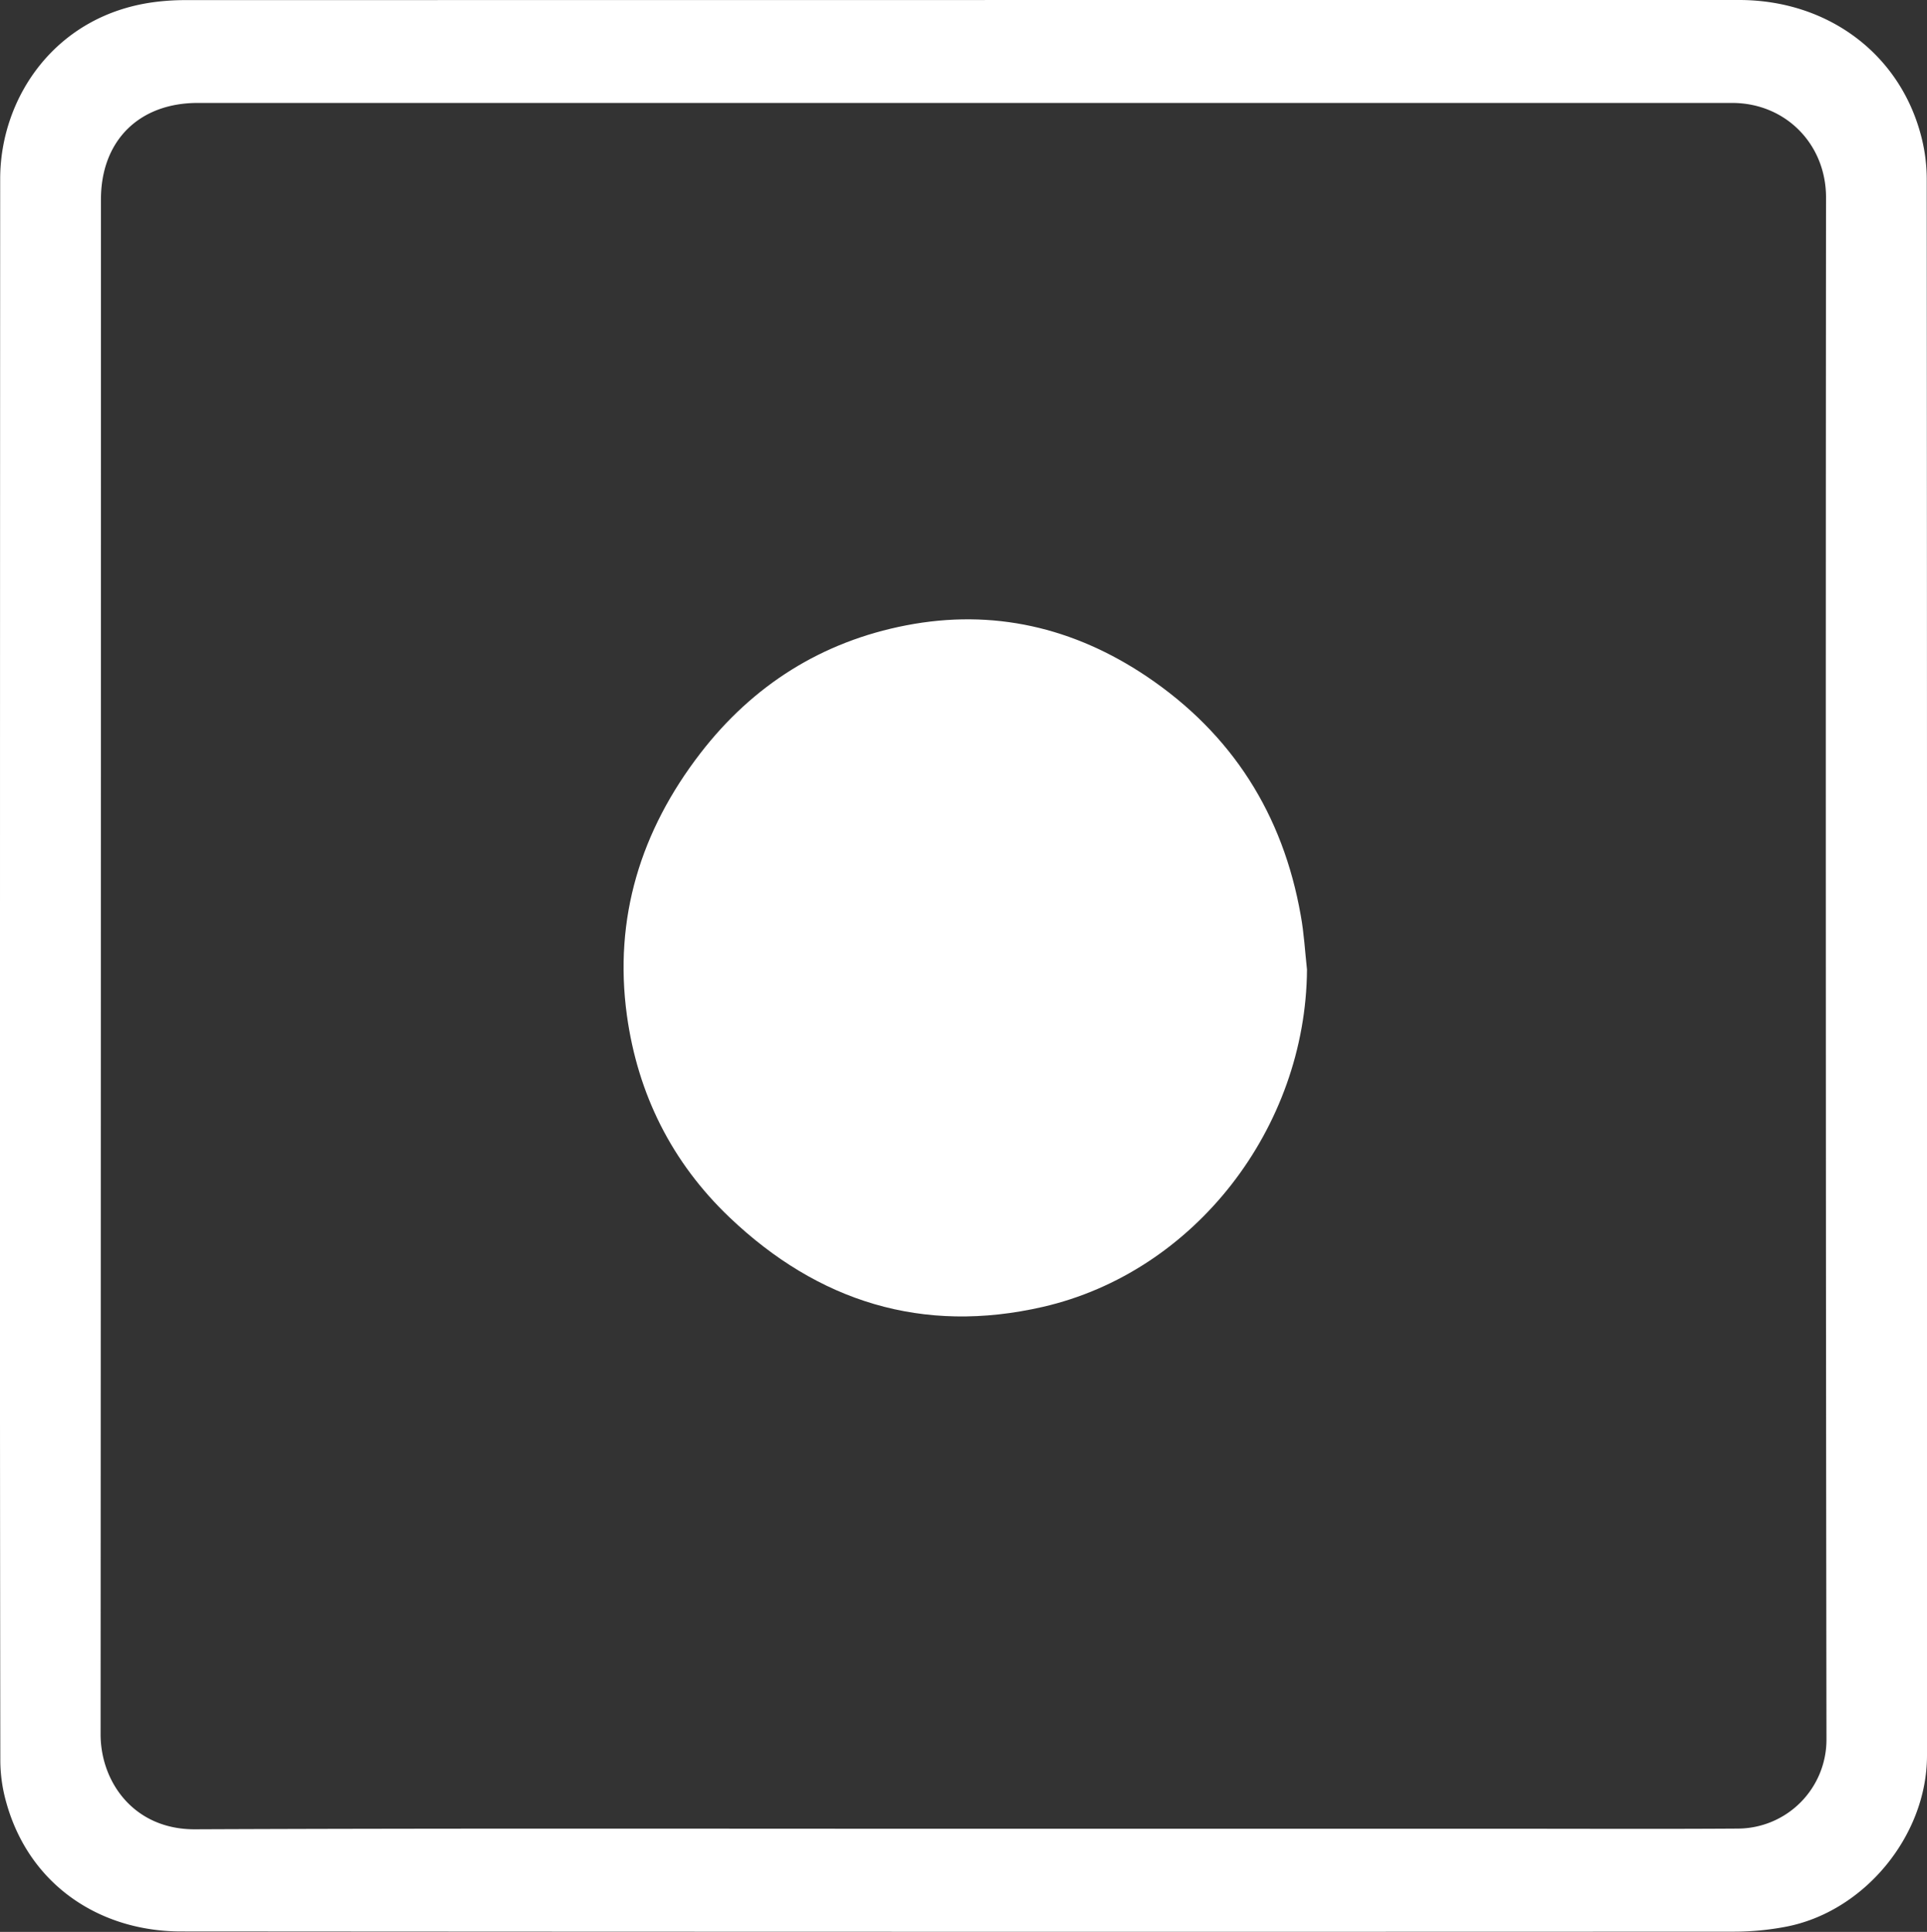 <svg xmlns="http://www.w3.org/2000/svg" viewBox="0 0 839.98 841.96" fill="white">
    <rect x="0" y="0" width="839.98" height="841.96" fill="#333333" stroke="none"/>
    <g id="Layer_2" data-name="Layer 2">
        <g id="Layer_1-2" data-name="Layer 1">
            <path
                d="M0,421.73q0-172,.08-344C.19,42,24.68,6,68.24.79A103.4,103.4,0,0,1,80.67.05Q419.37,0,758.08,0c38.22,0,69.58,23,79.15,58.54a74.7,74.7,0,0,1,2.64,19.15q.2,343.7.11,687.41c0,34.92-27.42,68.24-61.82,74.66a120.4,120.4,0,0,1-21.75,2.09Q417.7,842,79,841.76c-35.54,0-66.36-20.3-76.31-56.39A67.94,67.94,0,0,1,.14,767.68Q-.09,594.7,0,421.73ZM418.94,797H660.41c32.33,0,64.66.15,97-.07A38.78,38.78,0,0,0,796.16,758q-.46-336-.19-671.92c0-23.36-17.74-41.22-40.93-41.22H86.13C60.53,44.89,44,61.4,44,86.94q0,334.47-.15,668.92c0,20.64,14.41,41.49,41.15,41.38C196.3,796.77,307.62,797,418.94,797Z" />
            <path
                d="M569.72,422.57c-.5,69-48.89,131.8-115.19,147-52.27,12-97.91-2.25-136.51-39-25.19-24-40-53.73-44.75-88-5.84-42.51,6.08-80.61,32-114.26,22.88-29.67,52.91-48.67,89.79-55.79,37.9-7.31,73,.94,104.8,22.29,37.16,25,59.39,60.06,67.14,104.16C568.42,406.68,568.85,414.66,569.72,422.57Z" />
        </g>
    </g>
</svg>